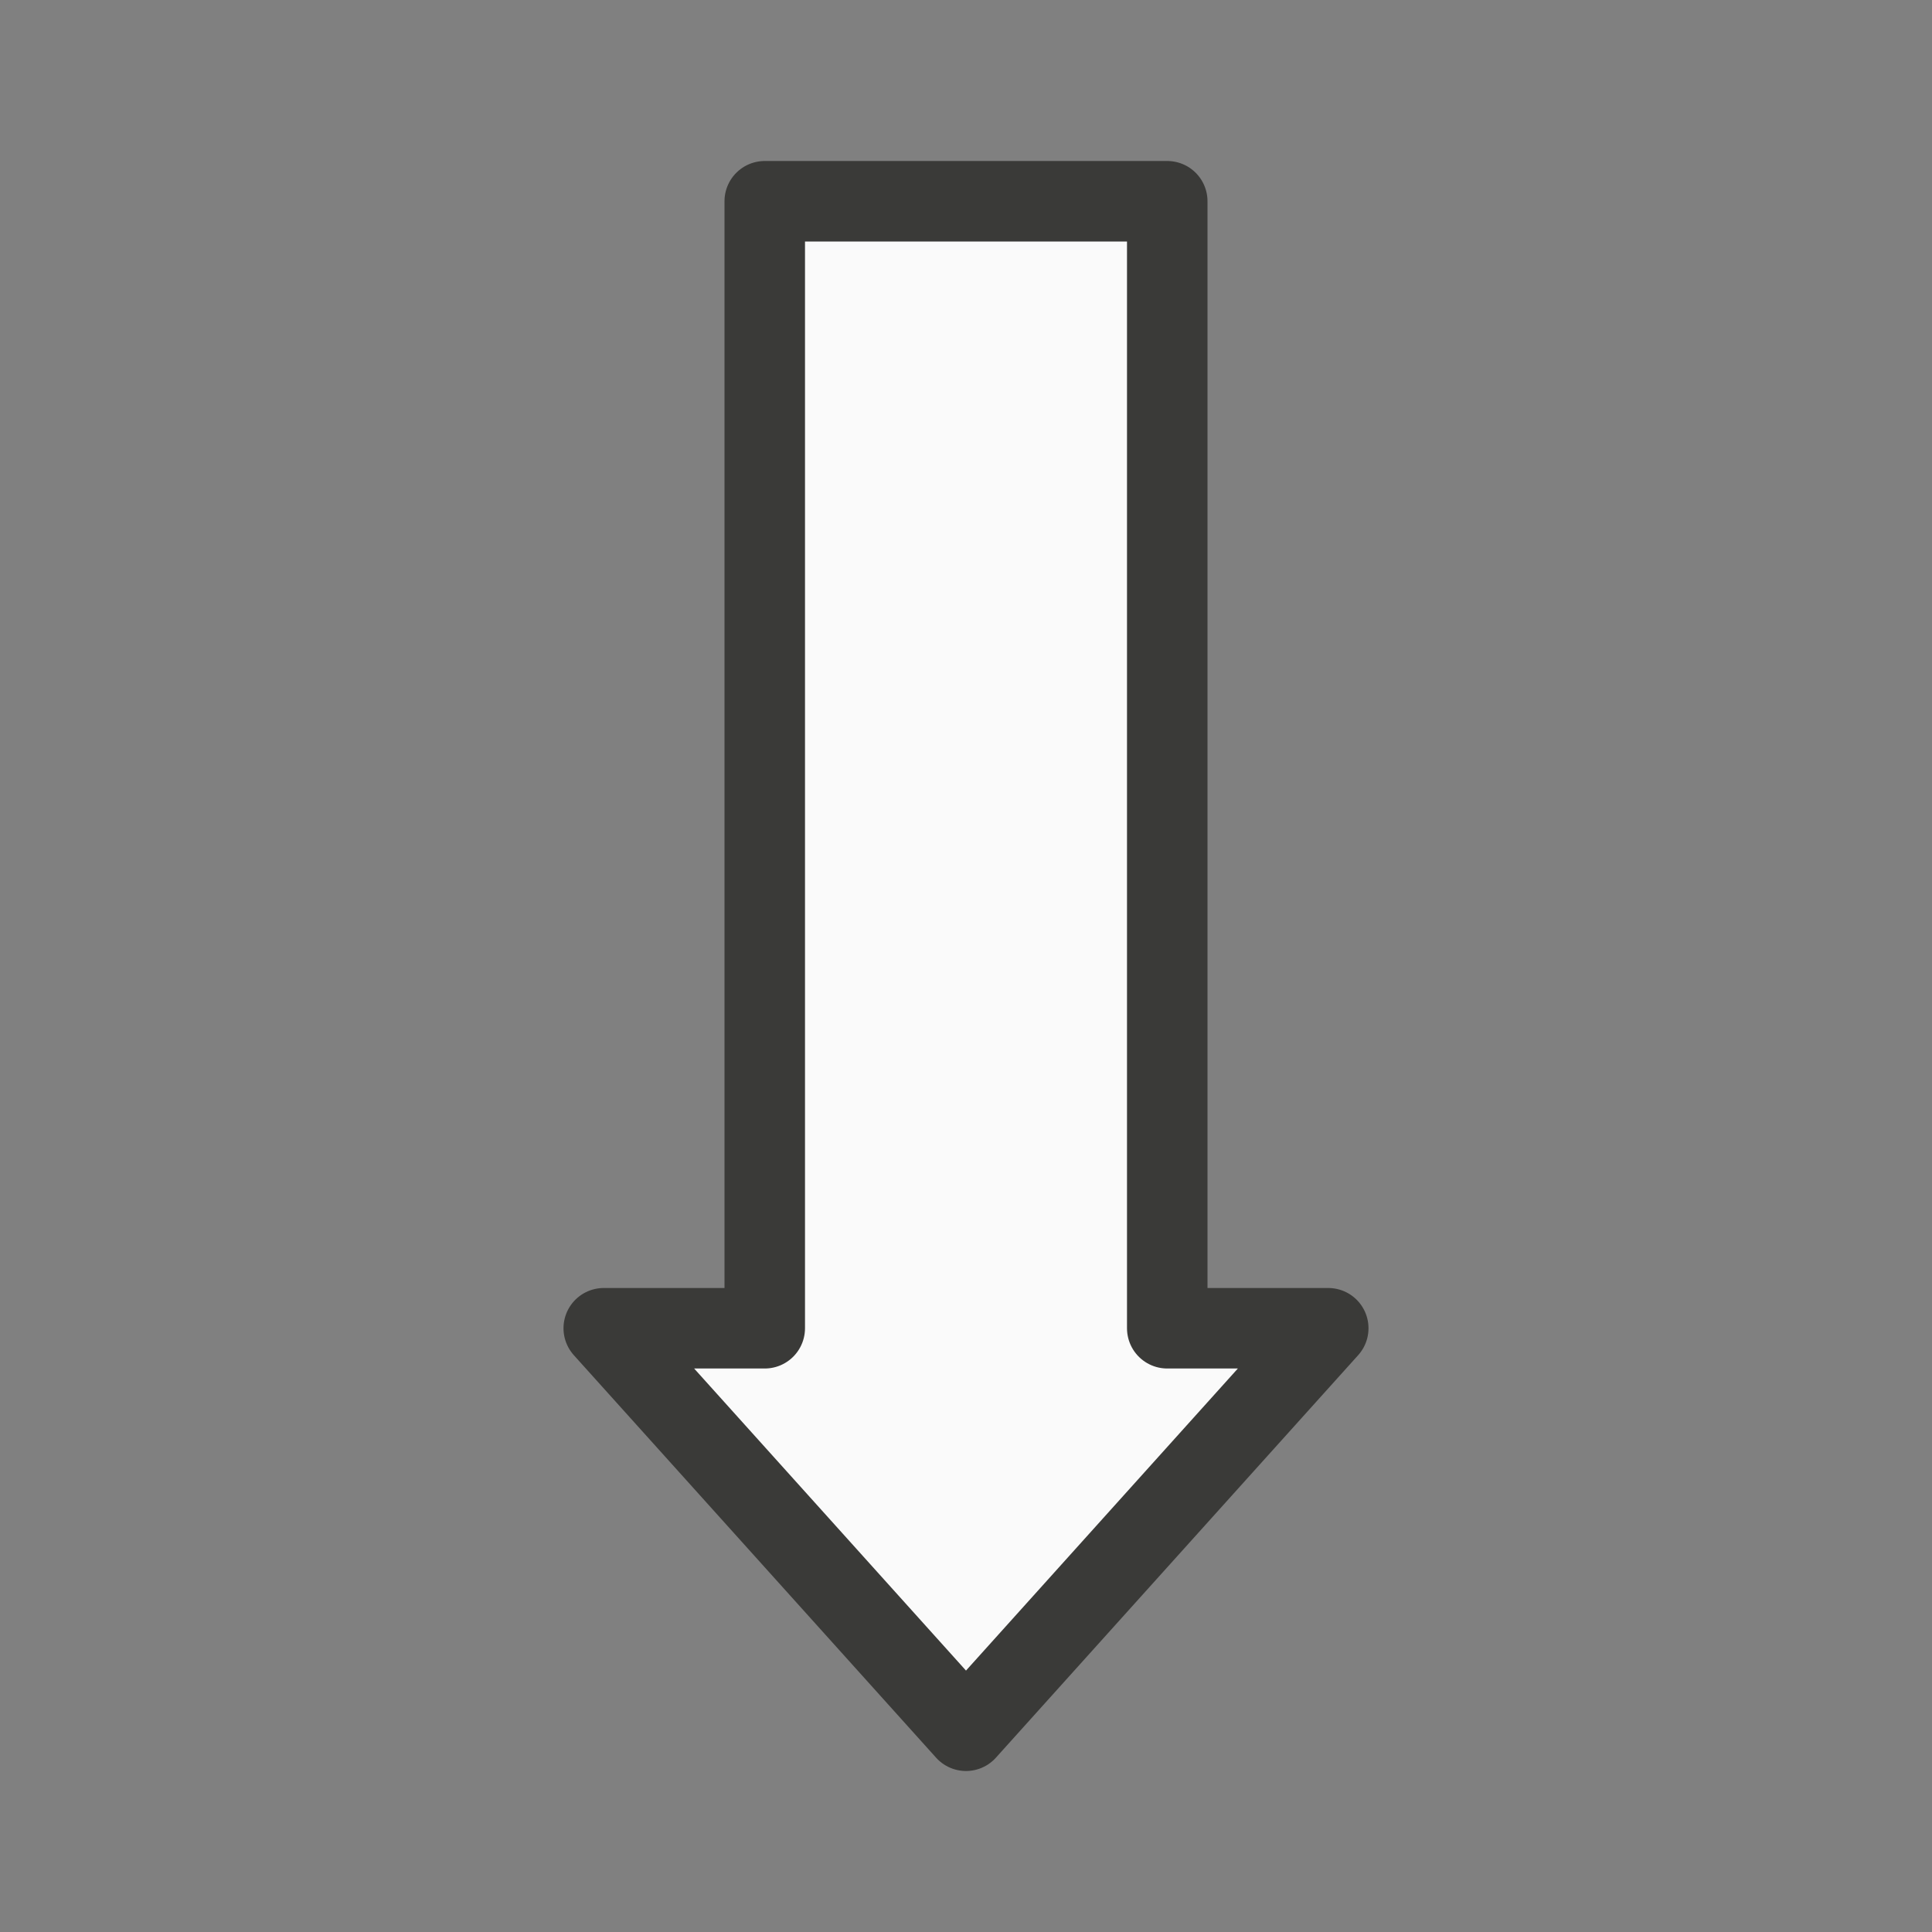 <svg viewBox="0 0 24 24" xmlns="http://www.w3.org/2000/svg"><rect x="0" y="0" width="24" height="24" fill="#808080" stroke="none"/><path d="m7.5 16.5h2v-14h5v14h2l-4.5 5z" fill="#fafafa" stroke="#3a3a38" stroke-linecap="round" stroke-linejoin="round"/></svg>